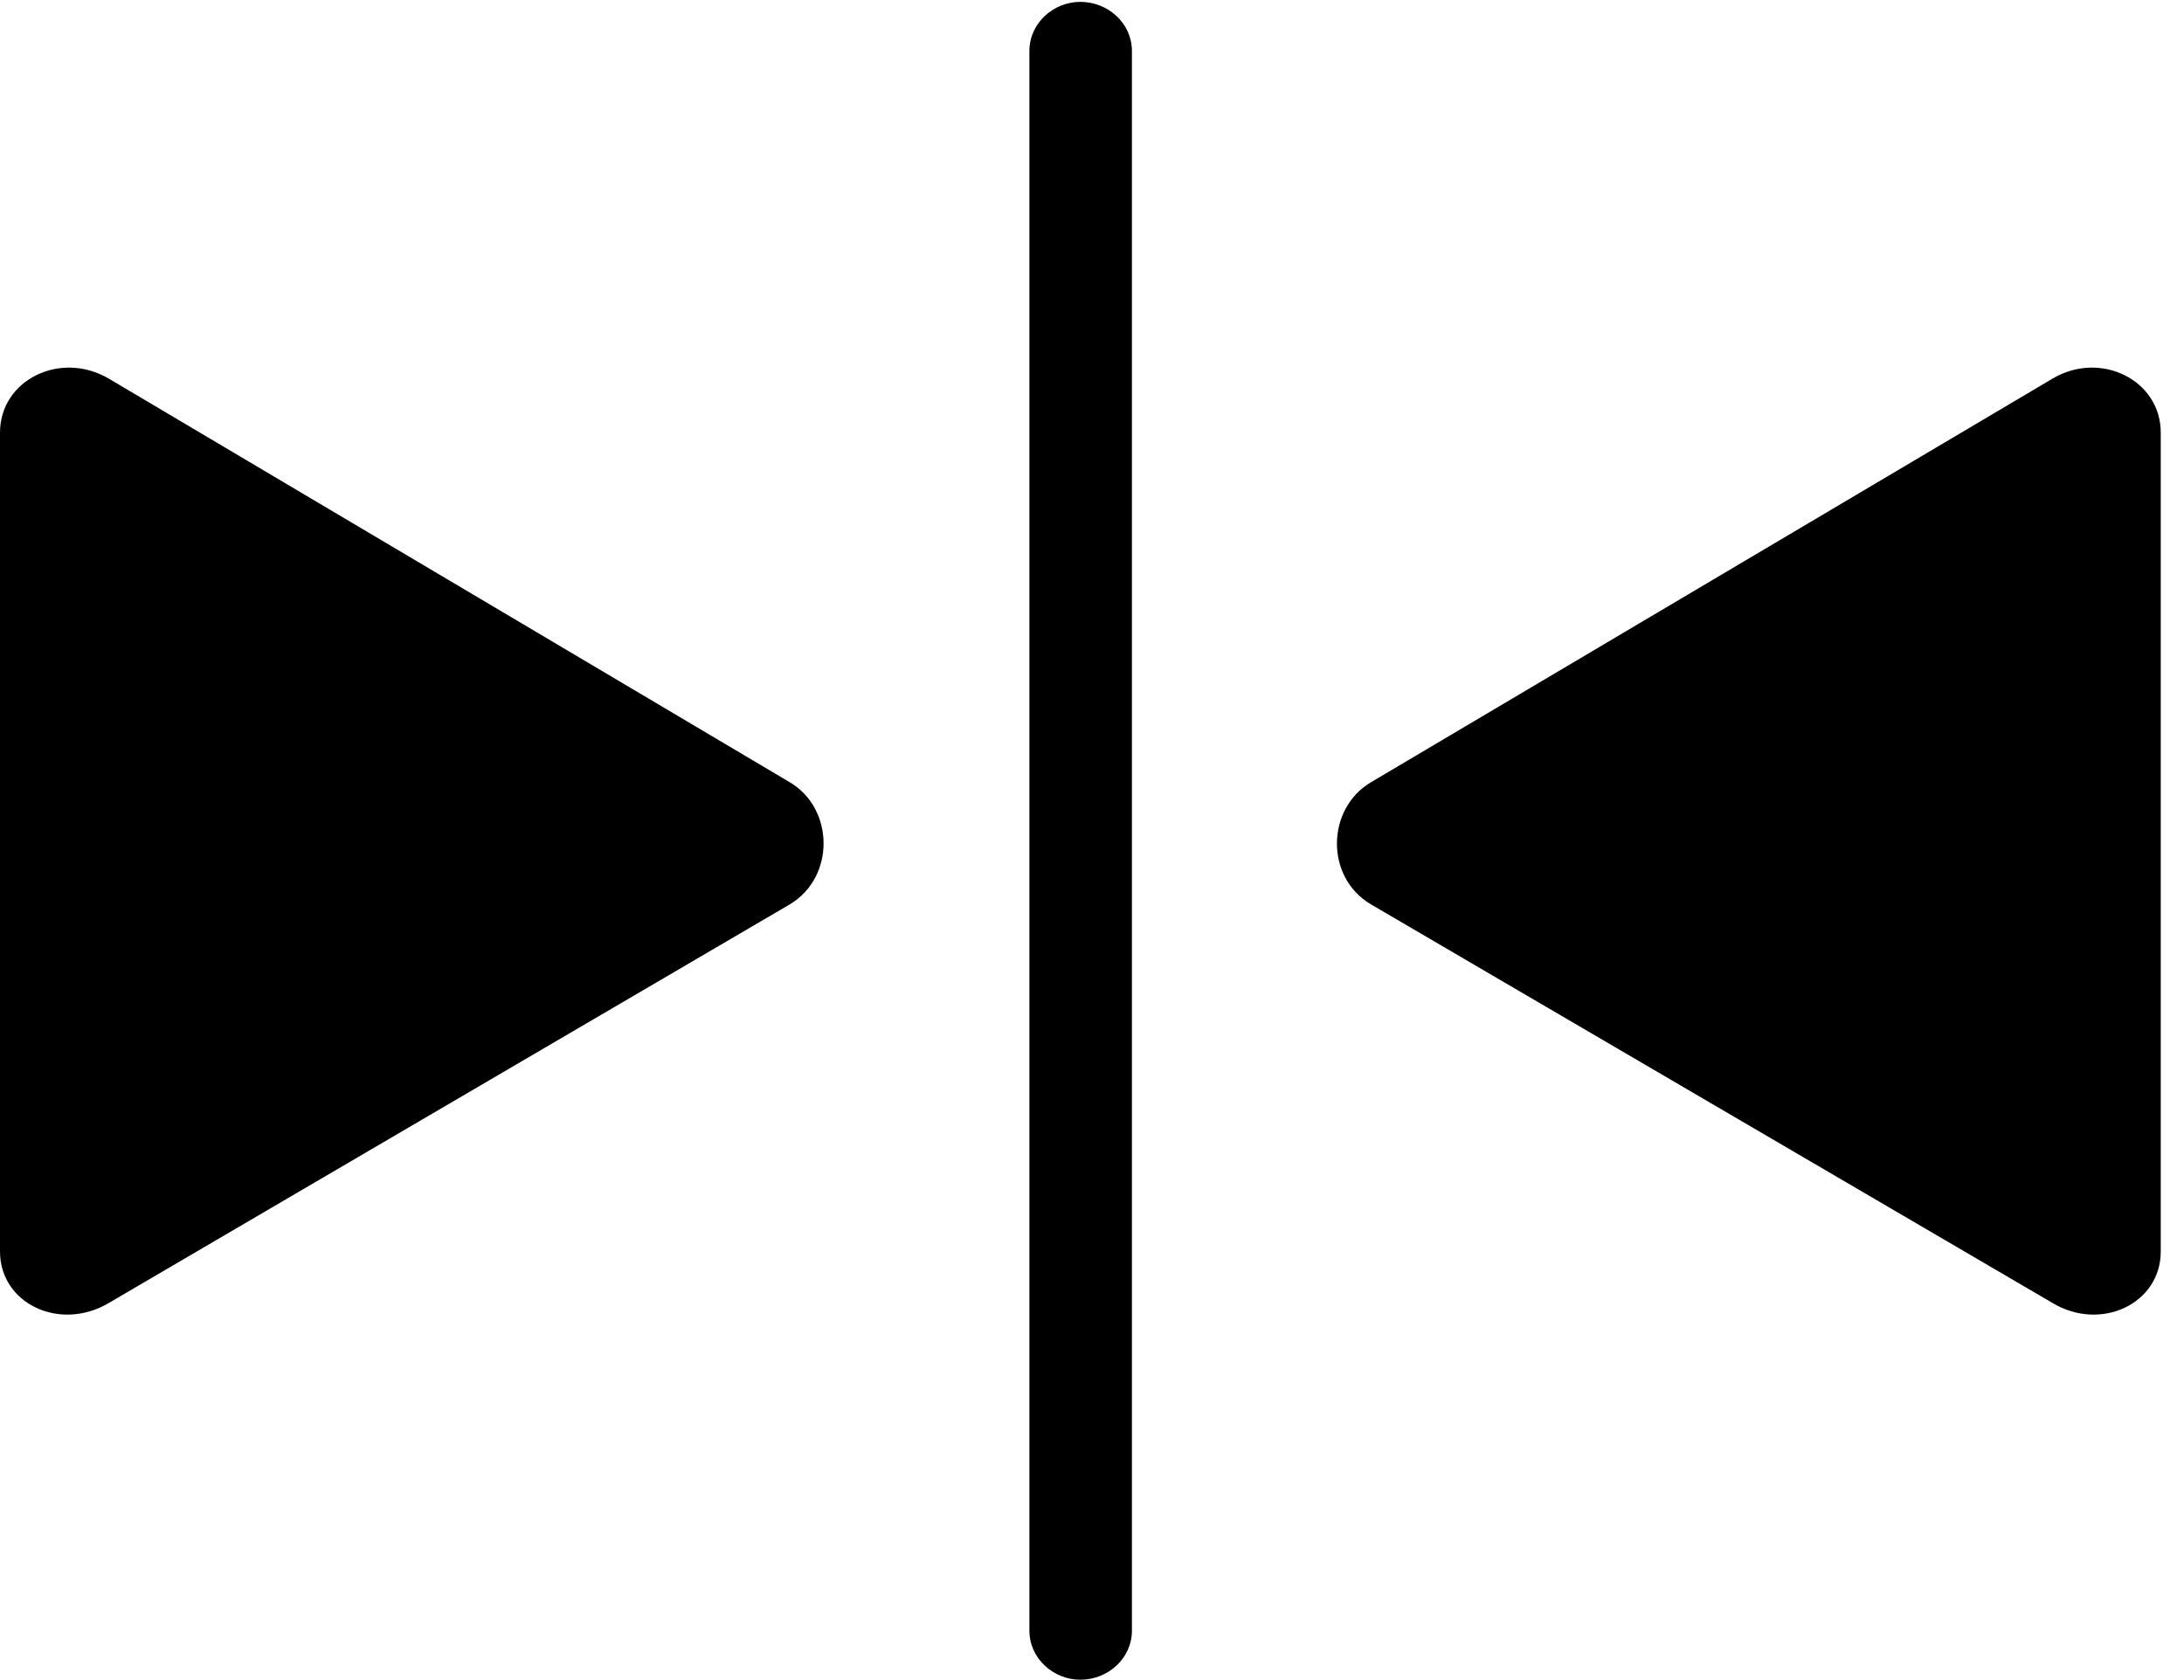 <svg version="1.1" xmlns="http://www.w3.org/2000/svg" xmlns:xlink="http://www.w3.org/1999/xlink" width="33.916" height="26.084" viewBox="0 0 33.916 26.084">
 <g>
  <rect height="26.084" opacity="0" width="33.916" x="0" y="0"/>
  <path d="M16.777 26.084C17.207 26.084 17.578 25.752 17.578 25.322L17.578 0.791C17.578 0.361 17.207 0.029 16.777 0.029C16.357 0.029 15.986 0.361 15.986 0.791L15.986 25.322C15.986 25.752 16.357 26.084 16.777 26.084ZM1.689 20.234L12.266 14.043C12.969 13.623 12.959 12.559 12.266 12.148L1.689 5.879C0.938 5.439 0 5.898 0 6.719L0 19.434C0 20.244 0.928 20.684 1.689 20.234ZM31.875 20.234C32.627 20.684 33.555 20.244 33.555 19.434L33.555 6.719C33.555 5.898 32.617 5.439 31.875 5.879L21.289 12.148C20.596 12.559 20.576 13.623 21.289 14.043Z" fill="currentColor"/>
 </g>
</svg>
